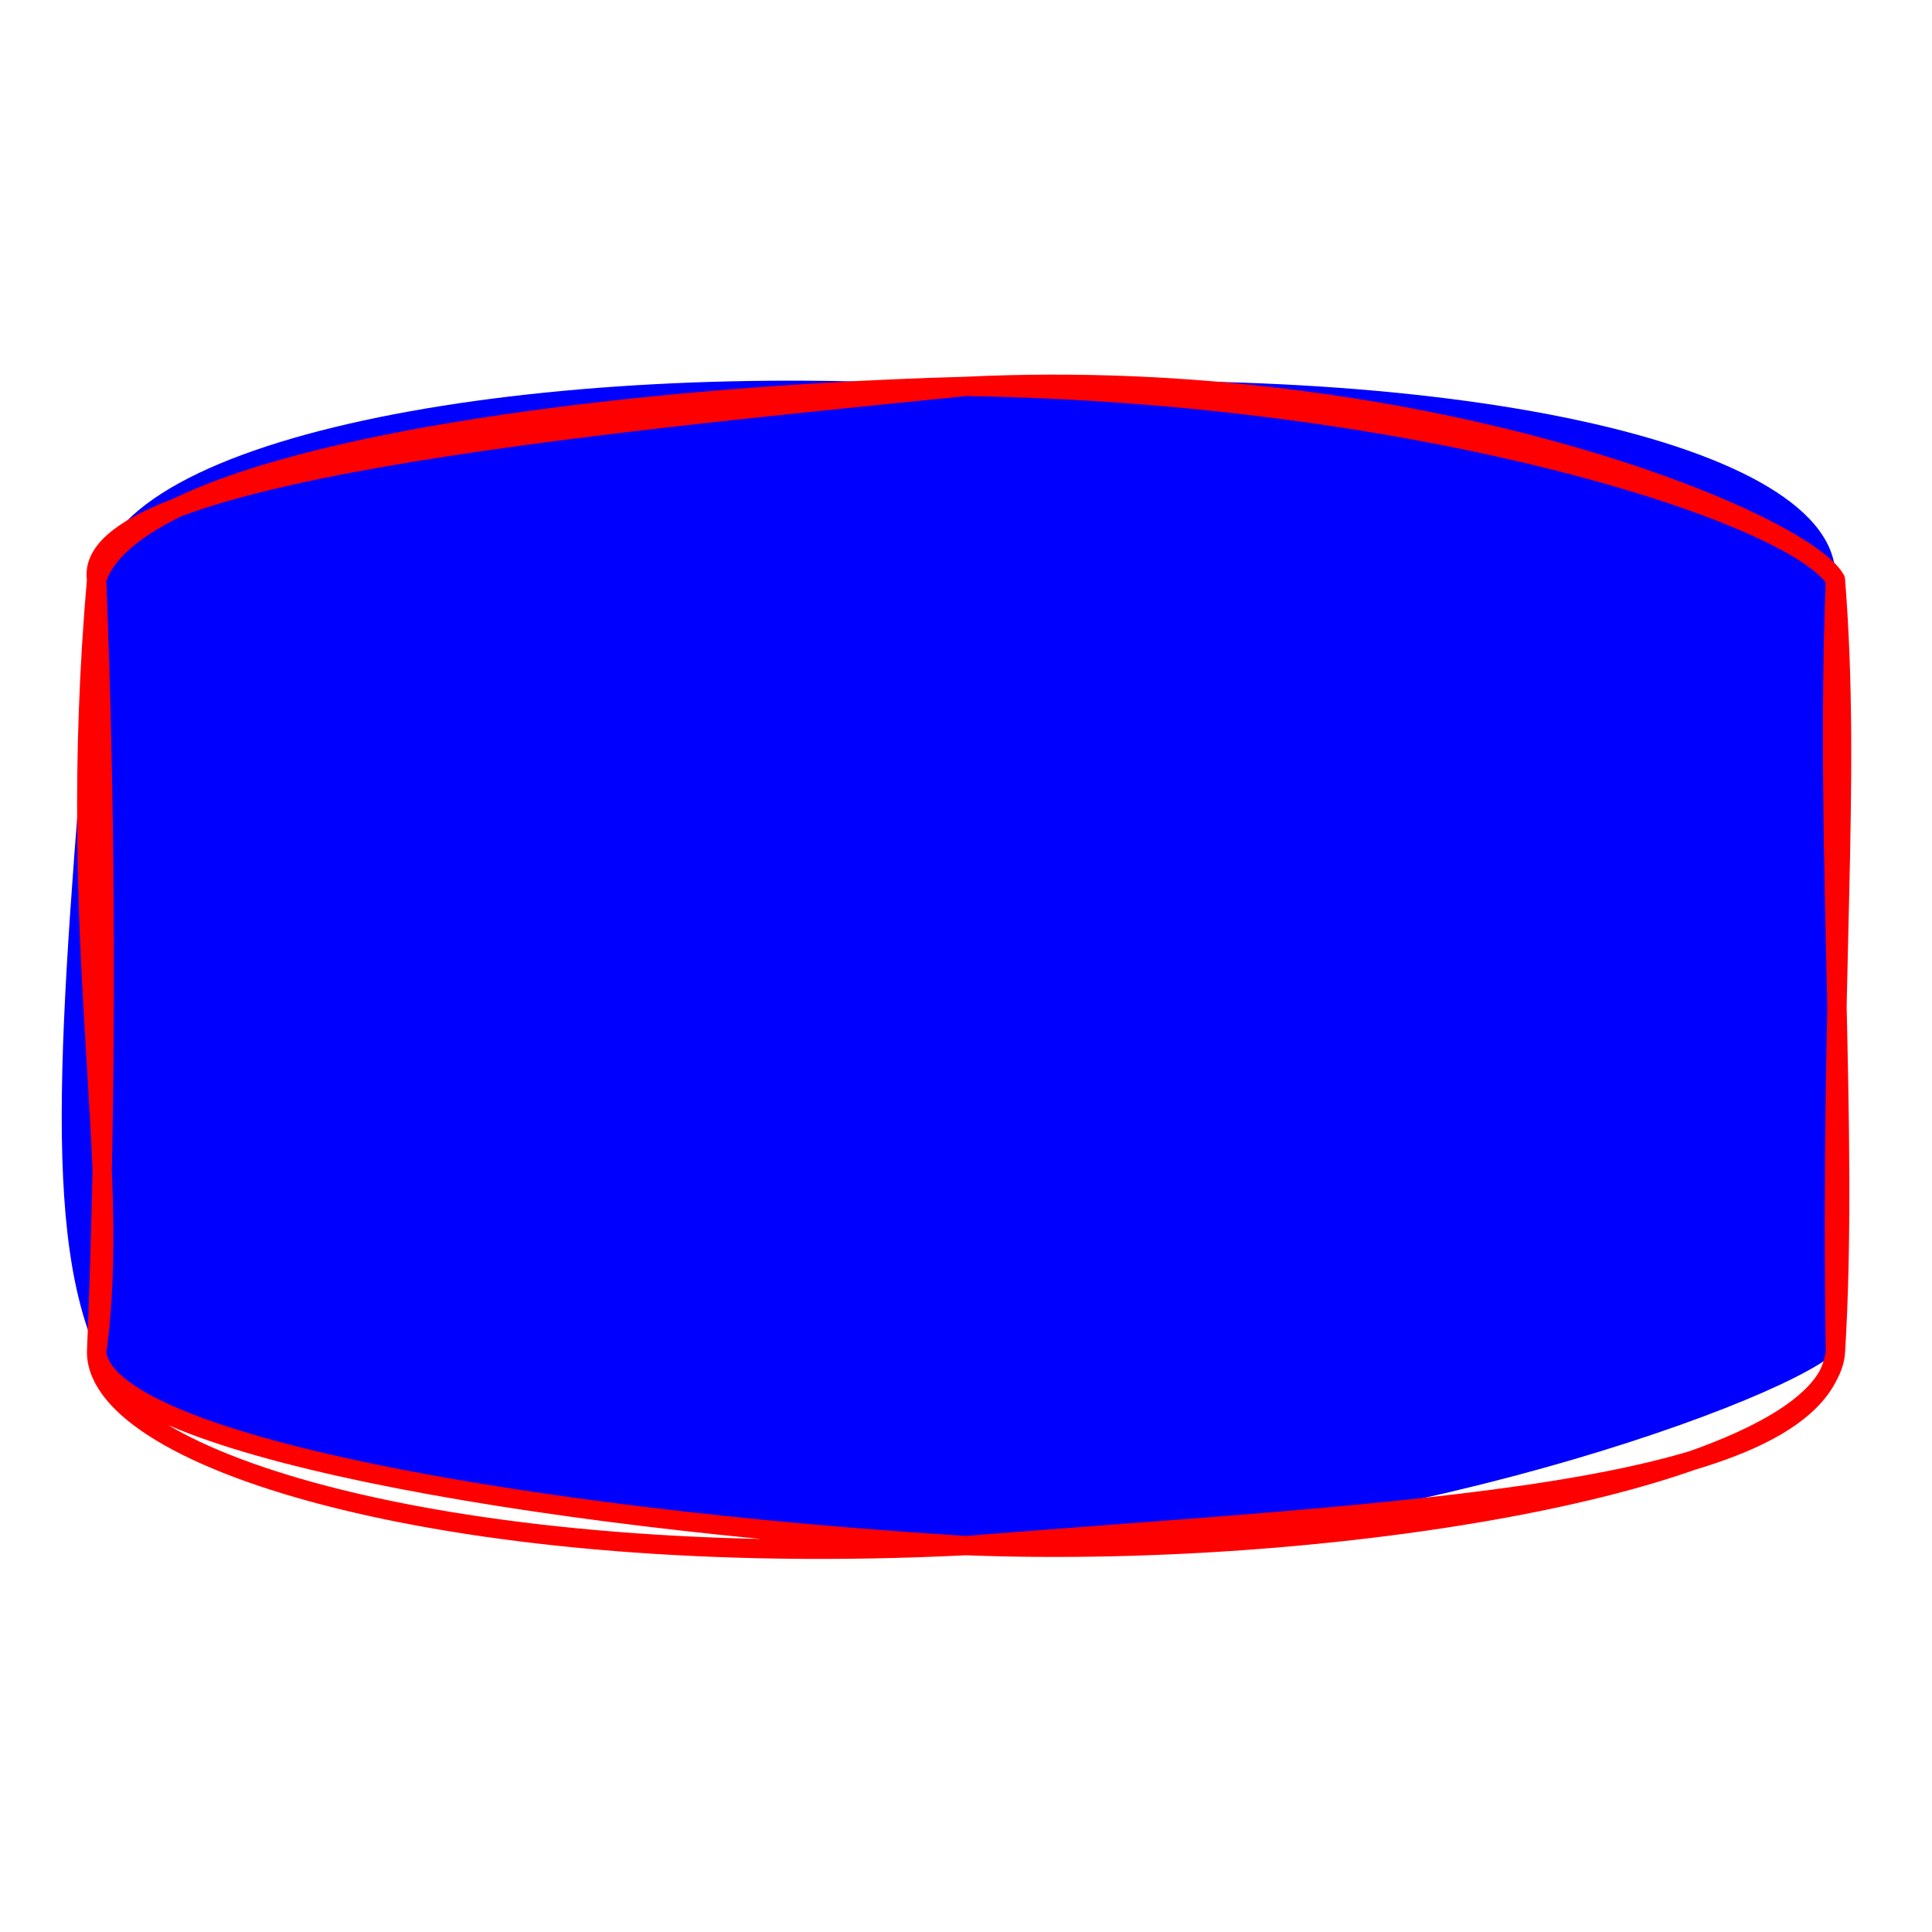 <?xml version="1.0" standalone="no"?>
<svg xmlns="http://www.w3.org/2000/svg" xmlns:xlink="http://www.w3.org/1999/xlink" width="100" height="100" stroke-linecap="round"><rect fill="white" width="100" height="100"/><g><path d="M50 20 C50 20, 50 20, 50 20 C74.304 18.561, 95.318 22.812, 95 30 C93.794 35.998, 95.412 44.853, 95 70 C91.817 72.875, 68.677 80.891, 50 80 C50 80, 50 80, 50 80 C22.293 78.555, 1.986 73.363, 5 70 C1.996 63.1, 3.274 51.195, 5 30 C5.673 22.353, 28.287 18.573, 50 20 C50 20, 50 20, 50 20" stroke="none" stroke-width="0" fill="rgb(0, 0, 255)"/><path d="M50 20 C50 20, 50 20, 50 20 M50 20 C50 20, 50 20, 50 20 M50 20 C73.574 18.855, 93.315 26.949, 95 30 M50 20 C73.648 20.372, 92.82 26.546, 95 30 M95 30 C95.85 40.695, 94.704 50.338, 95 70 M95 30 C94.451 44.446, 95.708 58.566, 95 70 M95 70 C94.498 76.482, 69.549 80.763, 50 80 M95 70 C93.899 77.501, 72.382 78.201, 50 80 M50 80 C50 80, 50 80, 50 80 M50 80 C50 80, 50 80, 50 80 M50 80 C27.116 78.578, 5.482 74.716, 5 70 M50 80 C23.548 81.305, 5.057 75.636, 5 70 M5 70 C6.371 60.208, 3.346 48.998, 5 30 M5 70 C5.594 55.585, 5.458 41.535, 5 30 M5 30 C4.146 24.447, 30.315 21.985, 50 20 M5 30 C7.102 23.501, 31.282 20.514, 50 20 M50 20 C50 20, 50 20, 50 20 M50 20 C50 20, 50 20, 50 20" stroke="rgb(255, 0, 0)" stroke-width="1" fill="none"/></g></svg>